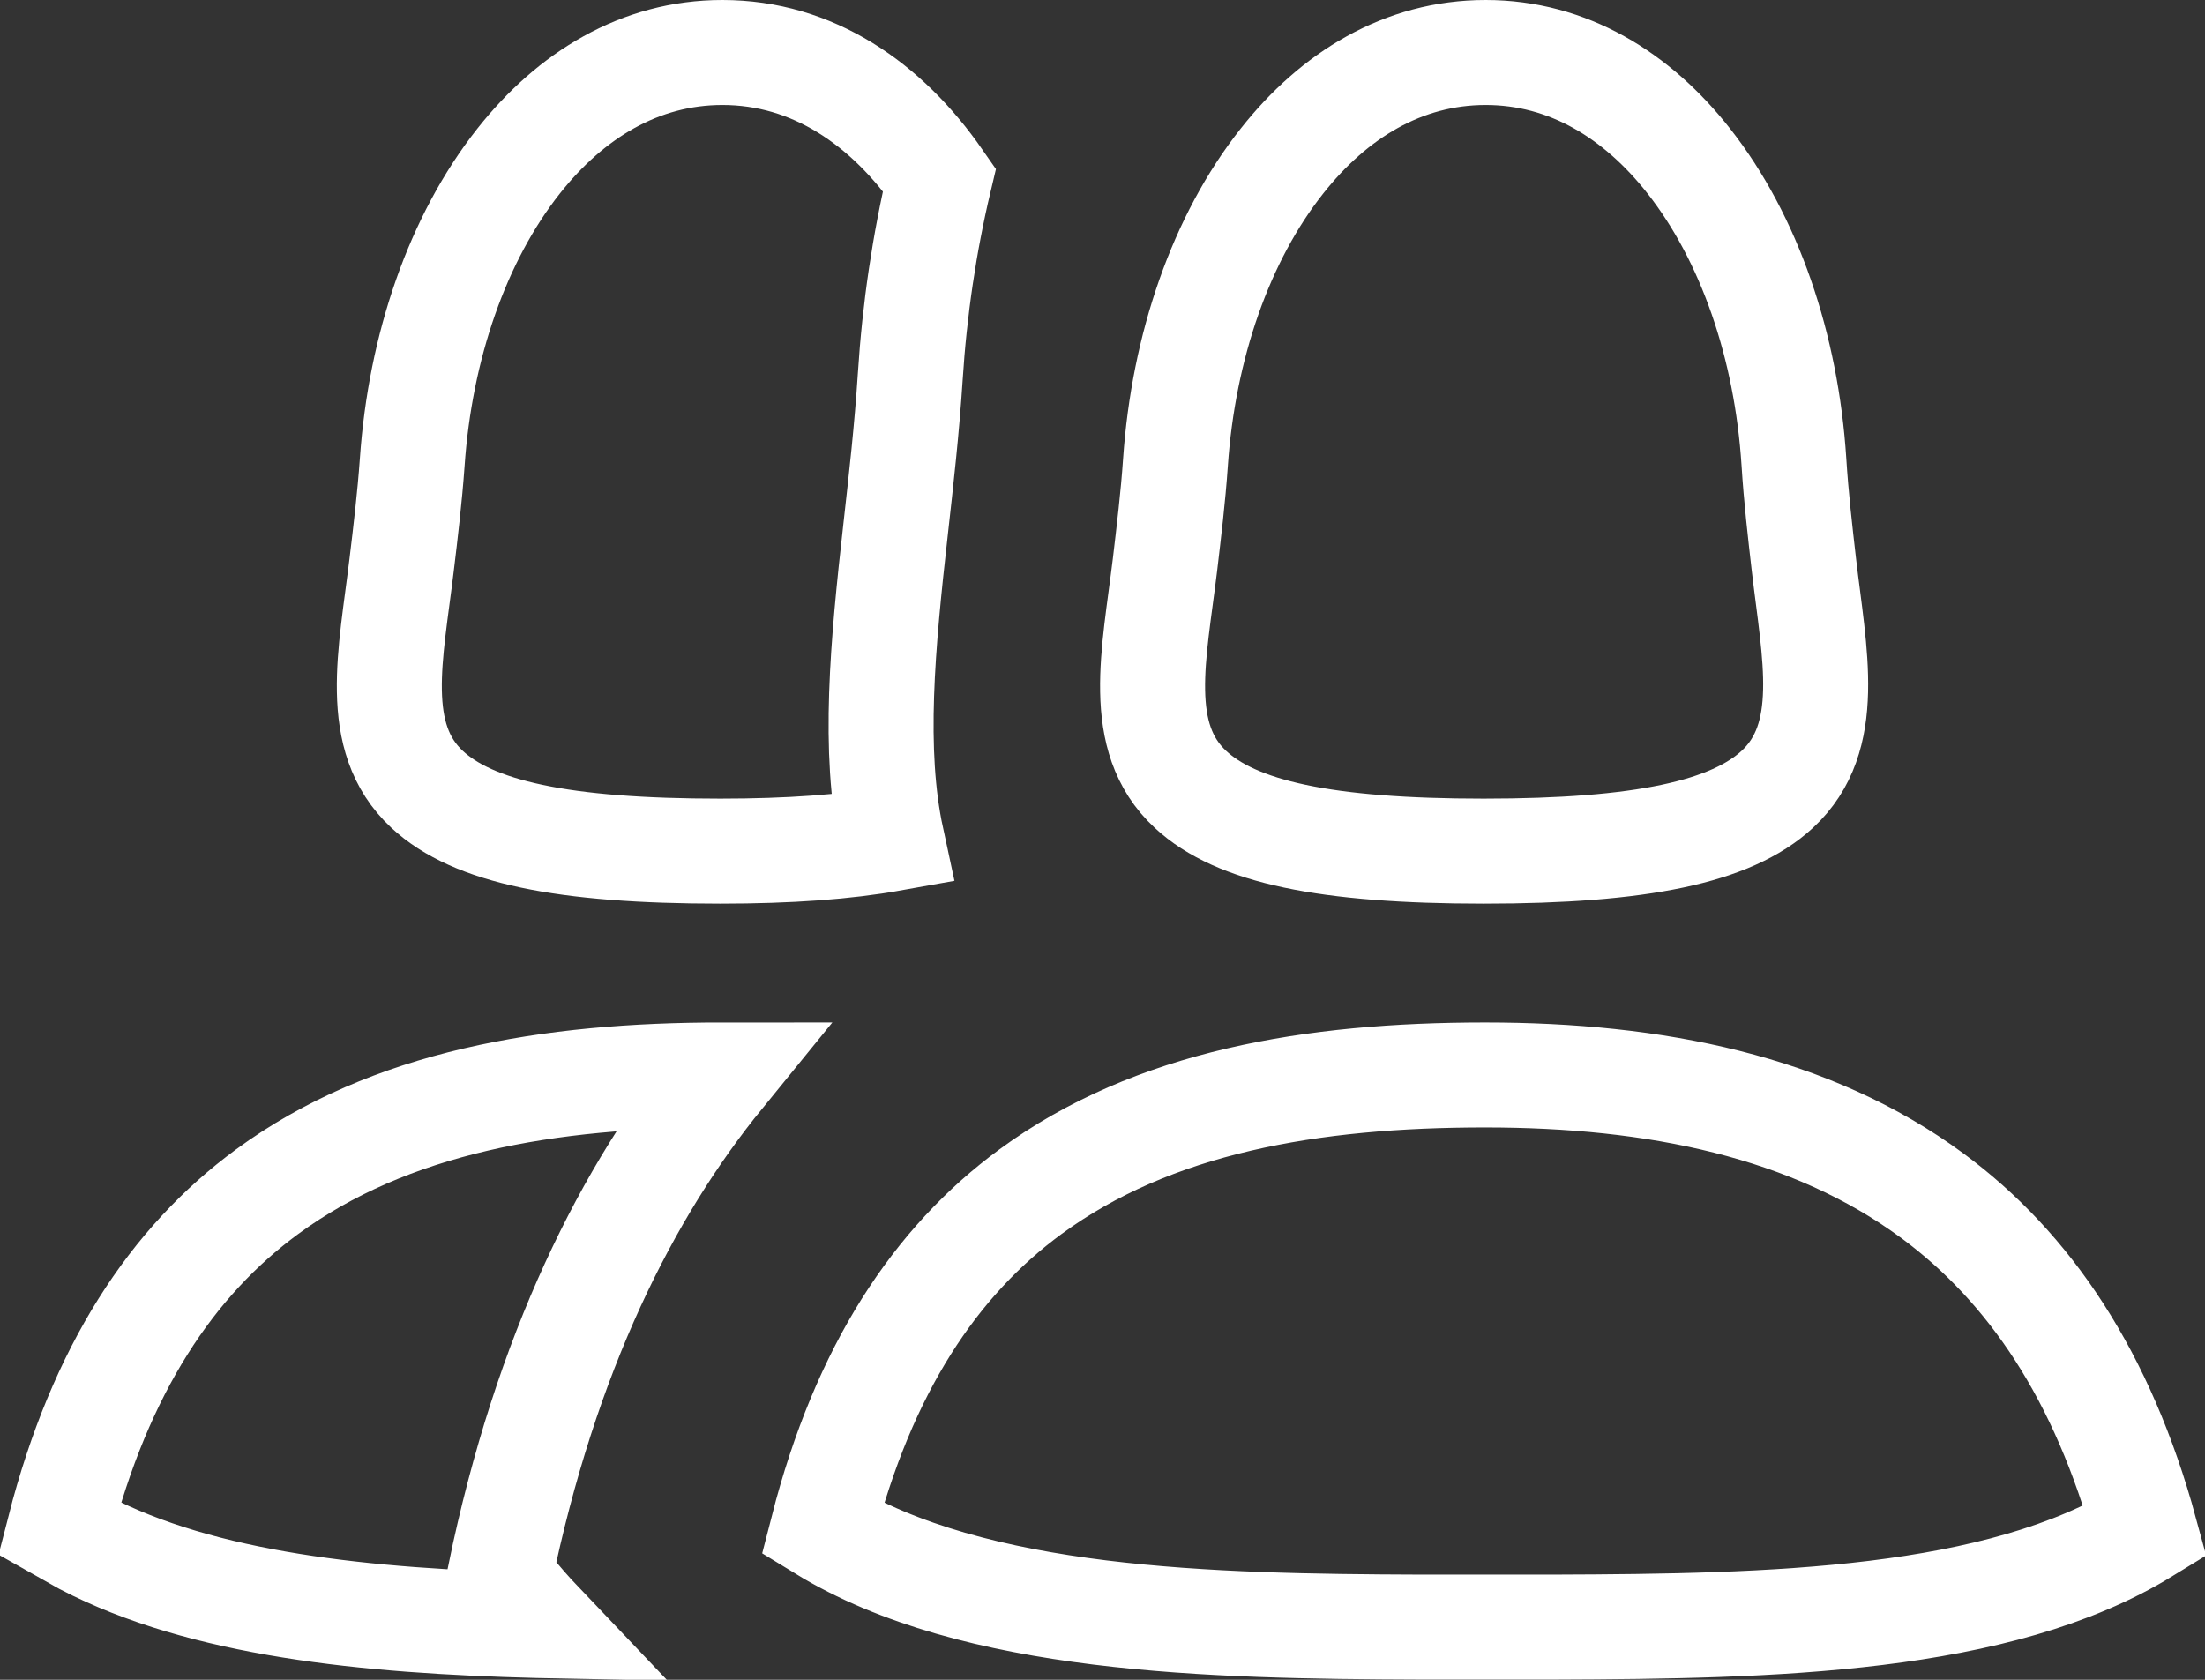 <?xml version="1.0" encoding="UTF-8"?>
<svg width="21px" height="16px" viewBox="0 0 21 16" version="1.1" xmlns="http://www.w3.org/2000/svg" xmlns:xlink="http://www.w3.org/1999/xlink">
    <rect x="0" y="0" width="21" height="16" fill="#333333" stroke="none"/>
    <title>tab-contacts-active</title>
    <g id="tab-contacts-active" stroke="none" stroke-width="1" fill="none" fill-rule="evenodd">
        <g fill-rule="nonzero" id="Combined-Shape" stroke="#FFFFFF">
            <path d="M6.875,10.239 C5.975,11.344 5.198,12.883 4.76,15.007 C4.867,15.146 4.971,15.27 5.074,15.383 L5.17,15.484 L5.12,15.483 C3.485,15.441 1.933,15.284 0.802,14.694 L0.566,14.561 C0.956,13.042 1.639,12.015 2.544,11.351 C3.714,10.493 5.229,10.239 6.875,10.239 Z M14.144,10.239 C15.759,10.239 17.248,10.536 18.407,11.392 C19.326,12.071 20.026,13.102 20.43,14.586 C19.026,15.448 16.872,15.491 14.806,15.498 L14.806,15.498 L13.518,15.498 C11.531,15.491 9.278,15.445 7.835,14.562 C8.225,13.042 8.909,12.015 9.814,11.351 C10.983,10.493 12.498,10.239 14.144,10.239 Z M6.88,0.5 C7.739,0.5 8.444,0.987 8.947,1.712 C8.804,2.314 8.71,2.945 8.669,3.59 C8.637,4.088 8.582,4.572 8.53,5.037 C8.405,6.146 8.311,7.15 8.492,7.989 C8.057,8.067 7.52,8.107 6.86,8.107 C5.359,8.107 4.504,7.925 4.067,7.518 C3.535,7.023 3.723,6.232 3.825,5.38 C3.863,5.066 3.902,4.739 3.926,4.403 C4.002,3.3 4.359,2.268 4.94,1.533 C5.434,0.908 6.094,0.5 6.88,0.5 Z M14.149,0.5 C14.934,0.5 15.592,0.908 16.083,1.533 C16.661,2.268 17.014,3.298 17.085,4.401 C17.106,4.737 17.144,5.064 17.18,5.378 C17.279,6.231 17.462,7.022 16.927,7.518 C16.488,7.924 15.631,8.107 14.13,8.107 C12.628,8.107 11.773,7.925 11.337,7.518 C10.804,7.023 10.992,6.232 11.095,5.38 C11.132,5.066 11.172,4.739 11.195,4.403 C11.271,3.3 11.628,2.268 12.21,1.533 C12.703,0.908 13.363,0.5 14.149,0.5 Z"></path>
        </g>
    </g>
</svg>